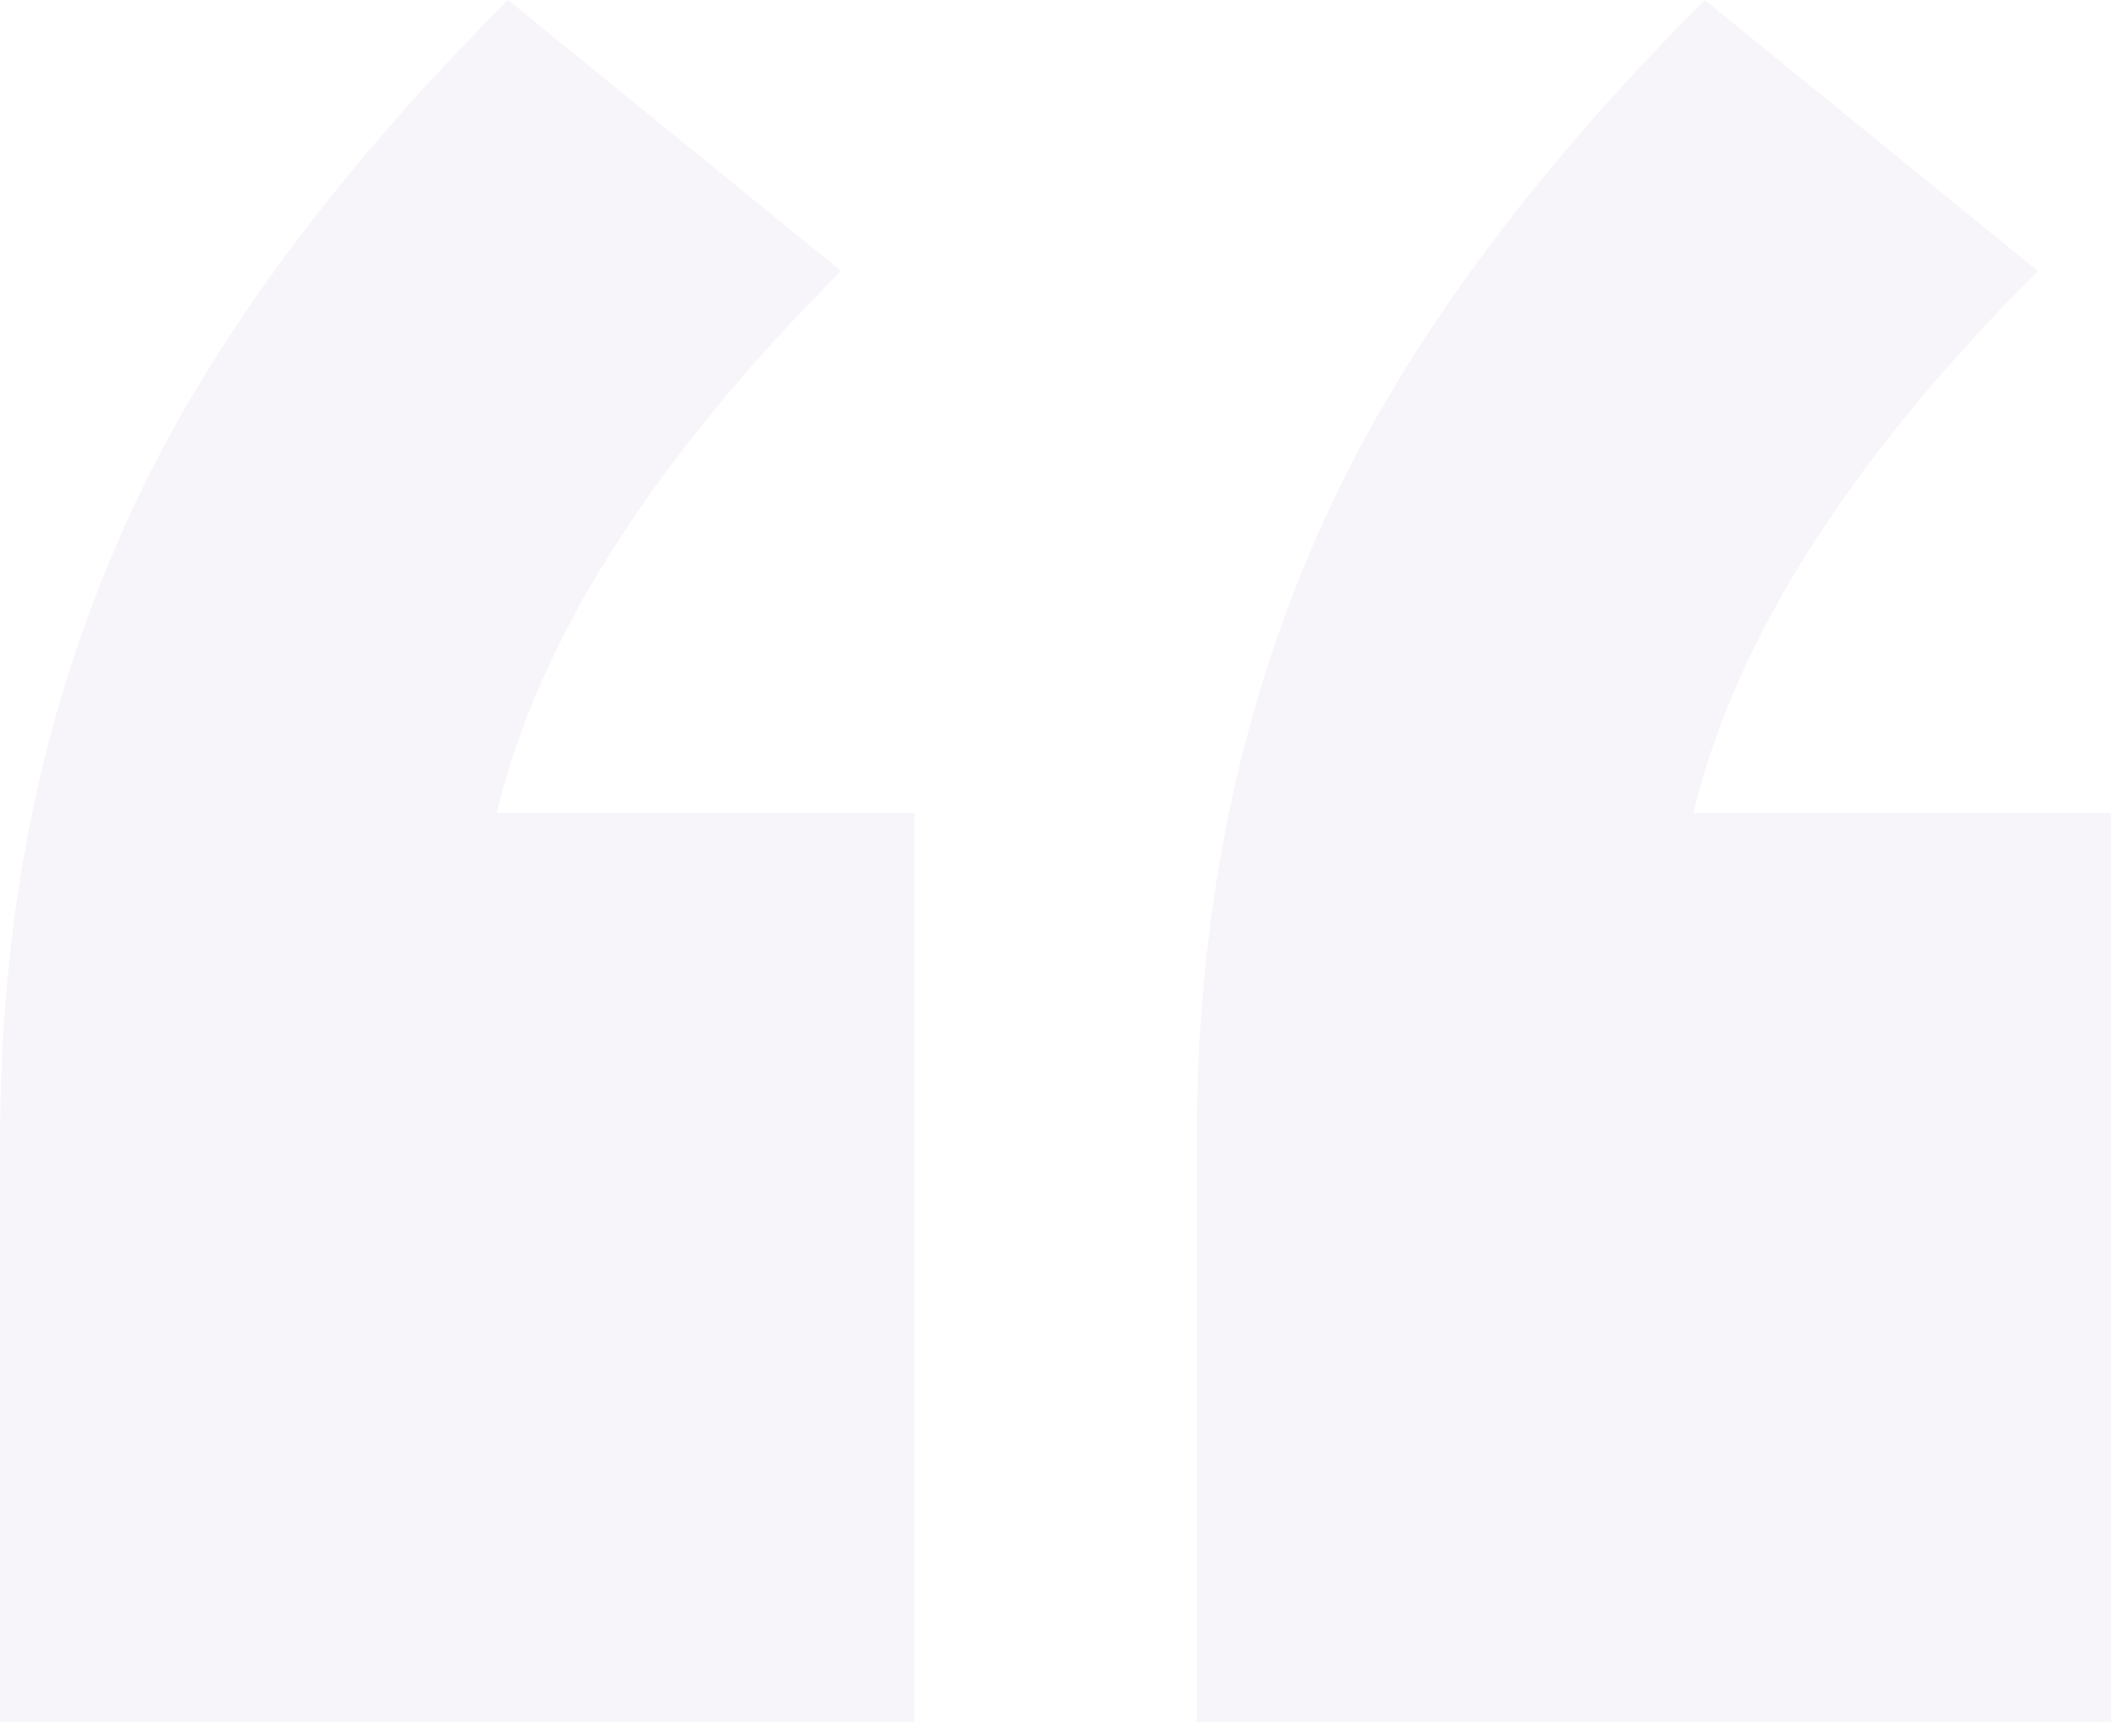 <svg width="110" height="90" viewBox="0 0 110 90" fill="none" xmlns="http://www.w3.org/2000/svg">
<path d="M0 89.25V59.11C0 47.99 1.951 37.846 5.852 28.677C9.754 19.313 16.582 9.754 26.336 0L43.601 14.046C33.847 23.8 27.897 33.164 25.751 42.138H47.405V89.25H0ZM62.036 89.25V59.11C62.036 47.99 63.987 37.846 67.888 28.677C71.79 19.313 78.618 9.754 88.372 0L105.637 14.046C95.883 23.8 89.933 33.164 87.787 42.138H109.441V89.25H62.036Z" fill="#522D80" fill-opacity="0.05"/>
</svg>
